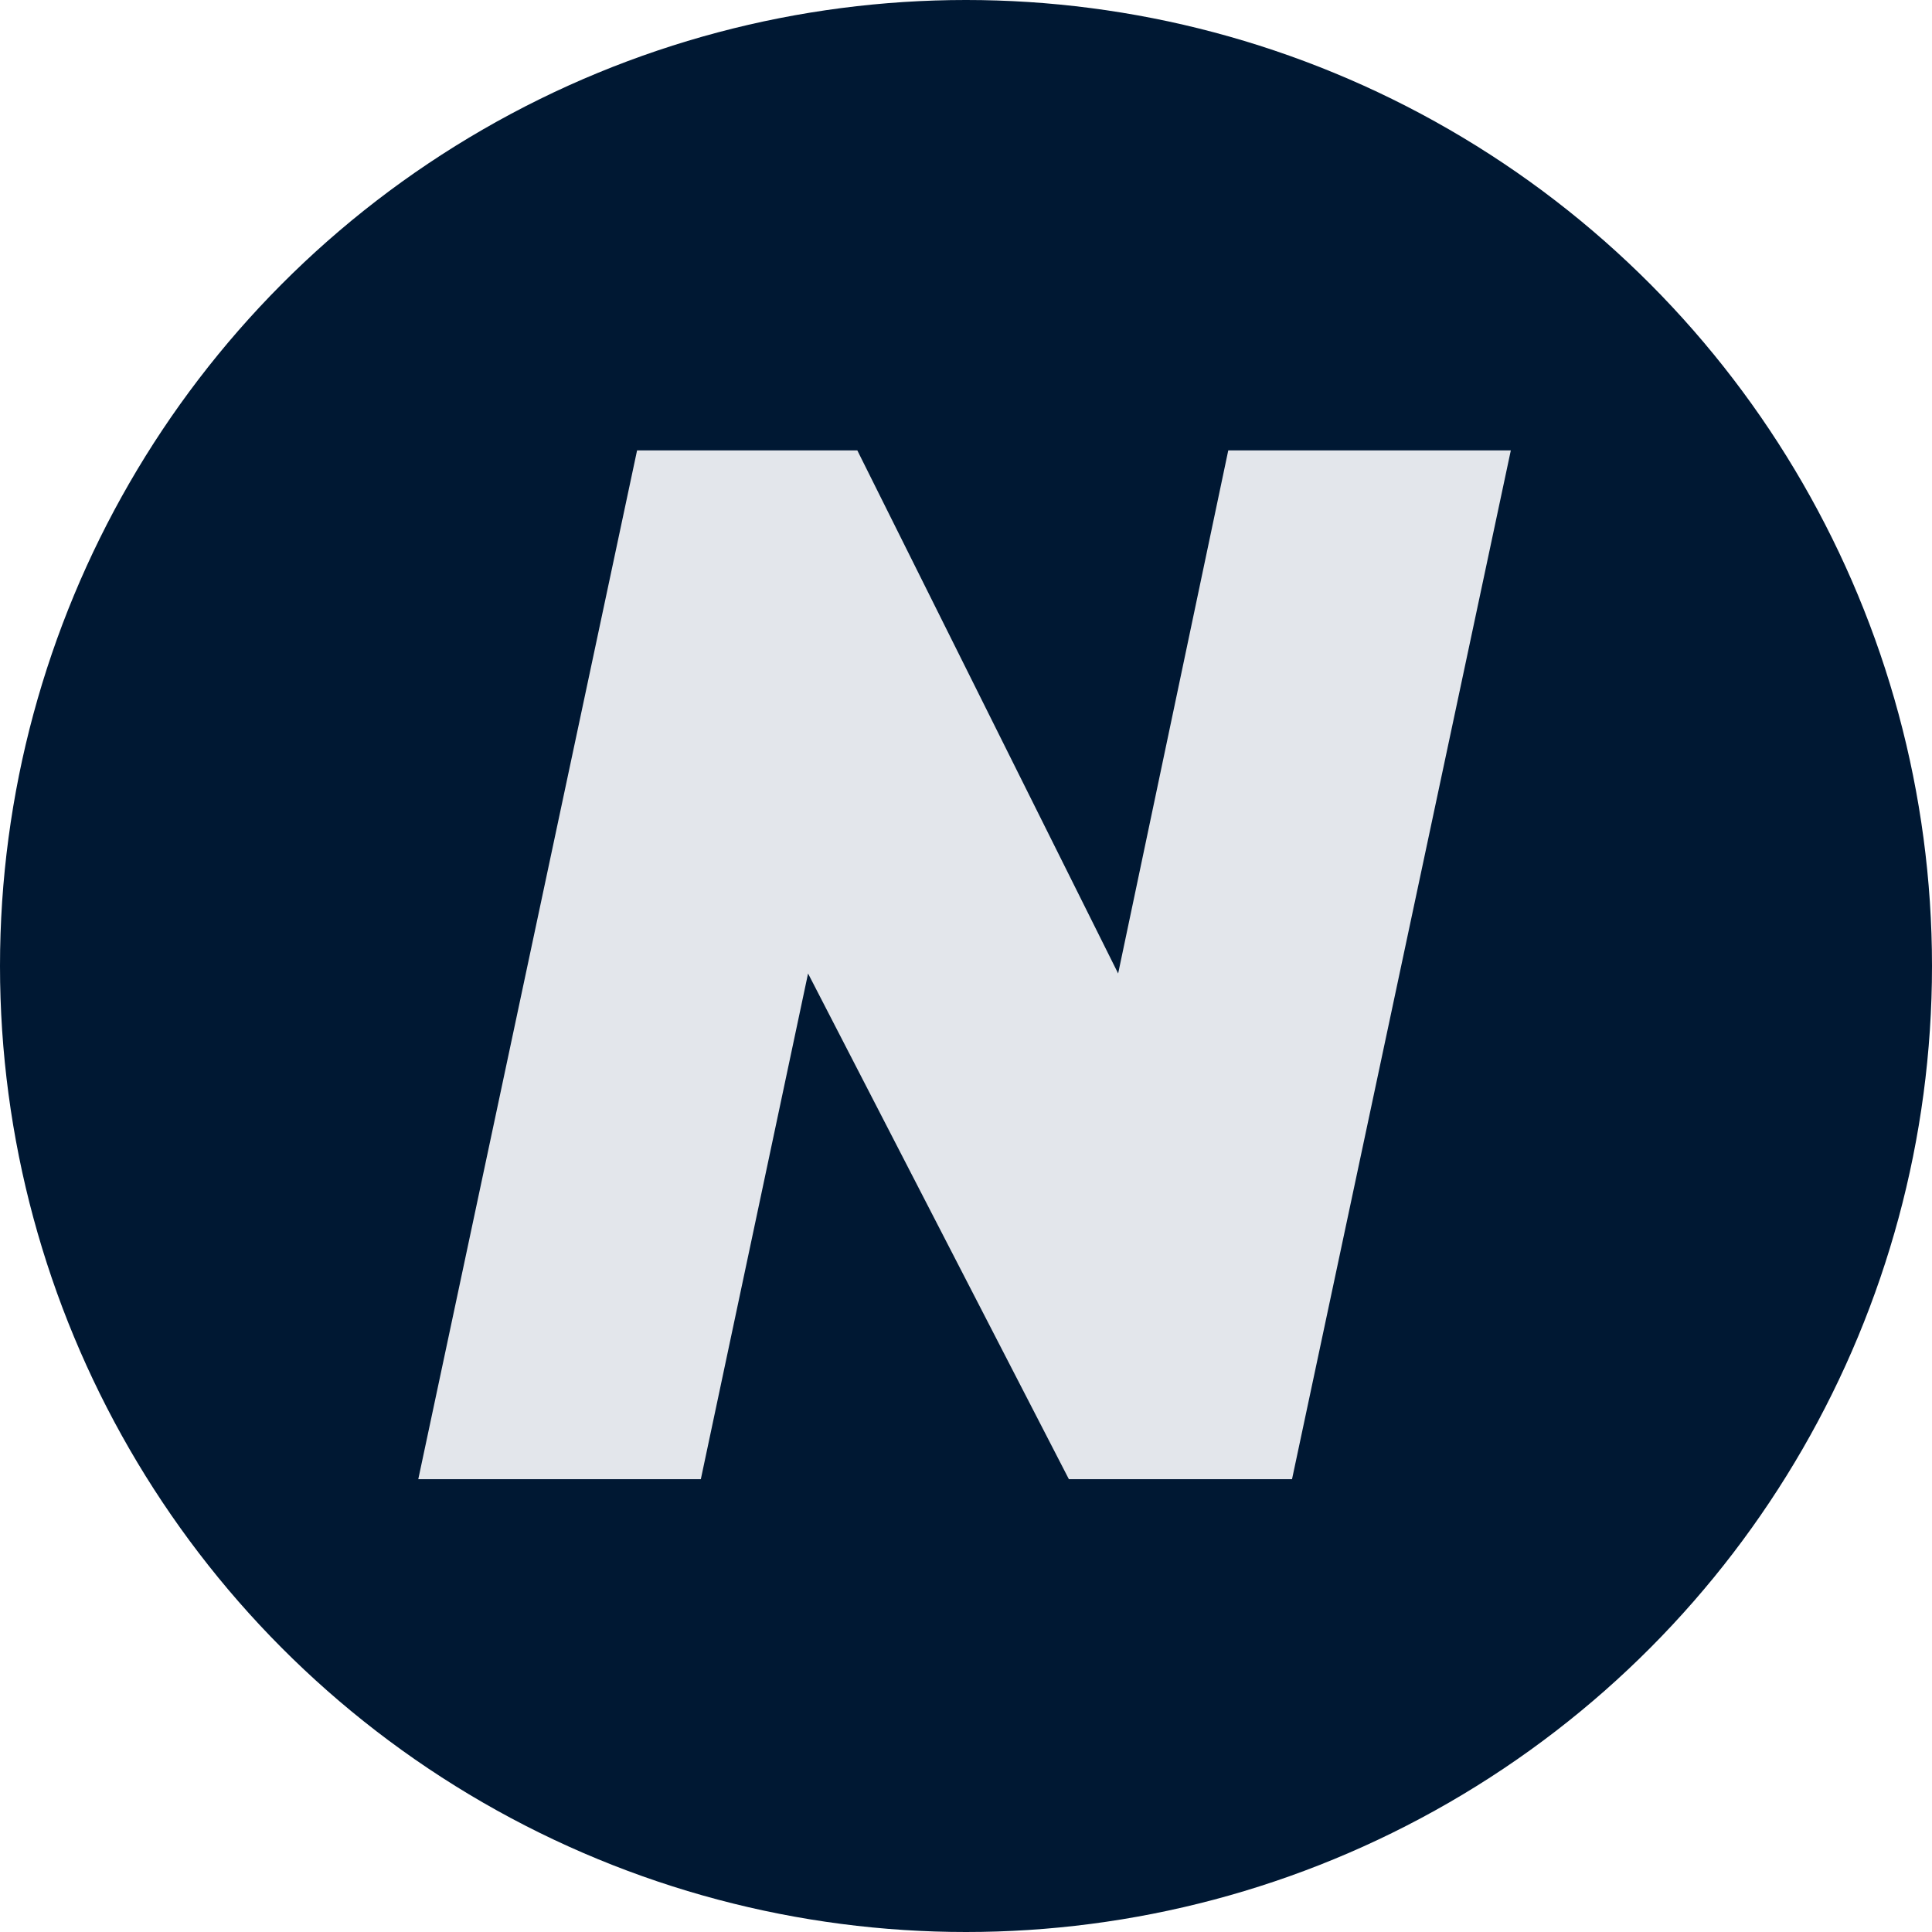 <svg width="64" height="64" viewBox="0 0 64 64" fill="none" xmlns="http://www.w3.org/2000/svg">
<circle cx="32" cy="32" r="32" fill="#001833"/>
<path d="M21.104 14.92H28.4L37.04 32.248L40.688 14.92H50.048L42.8 49H35.408L26.768 32.248L23.216 49H13.856L21.104 14.92Z" fill="#E3E6EB"/>
</svg>
